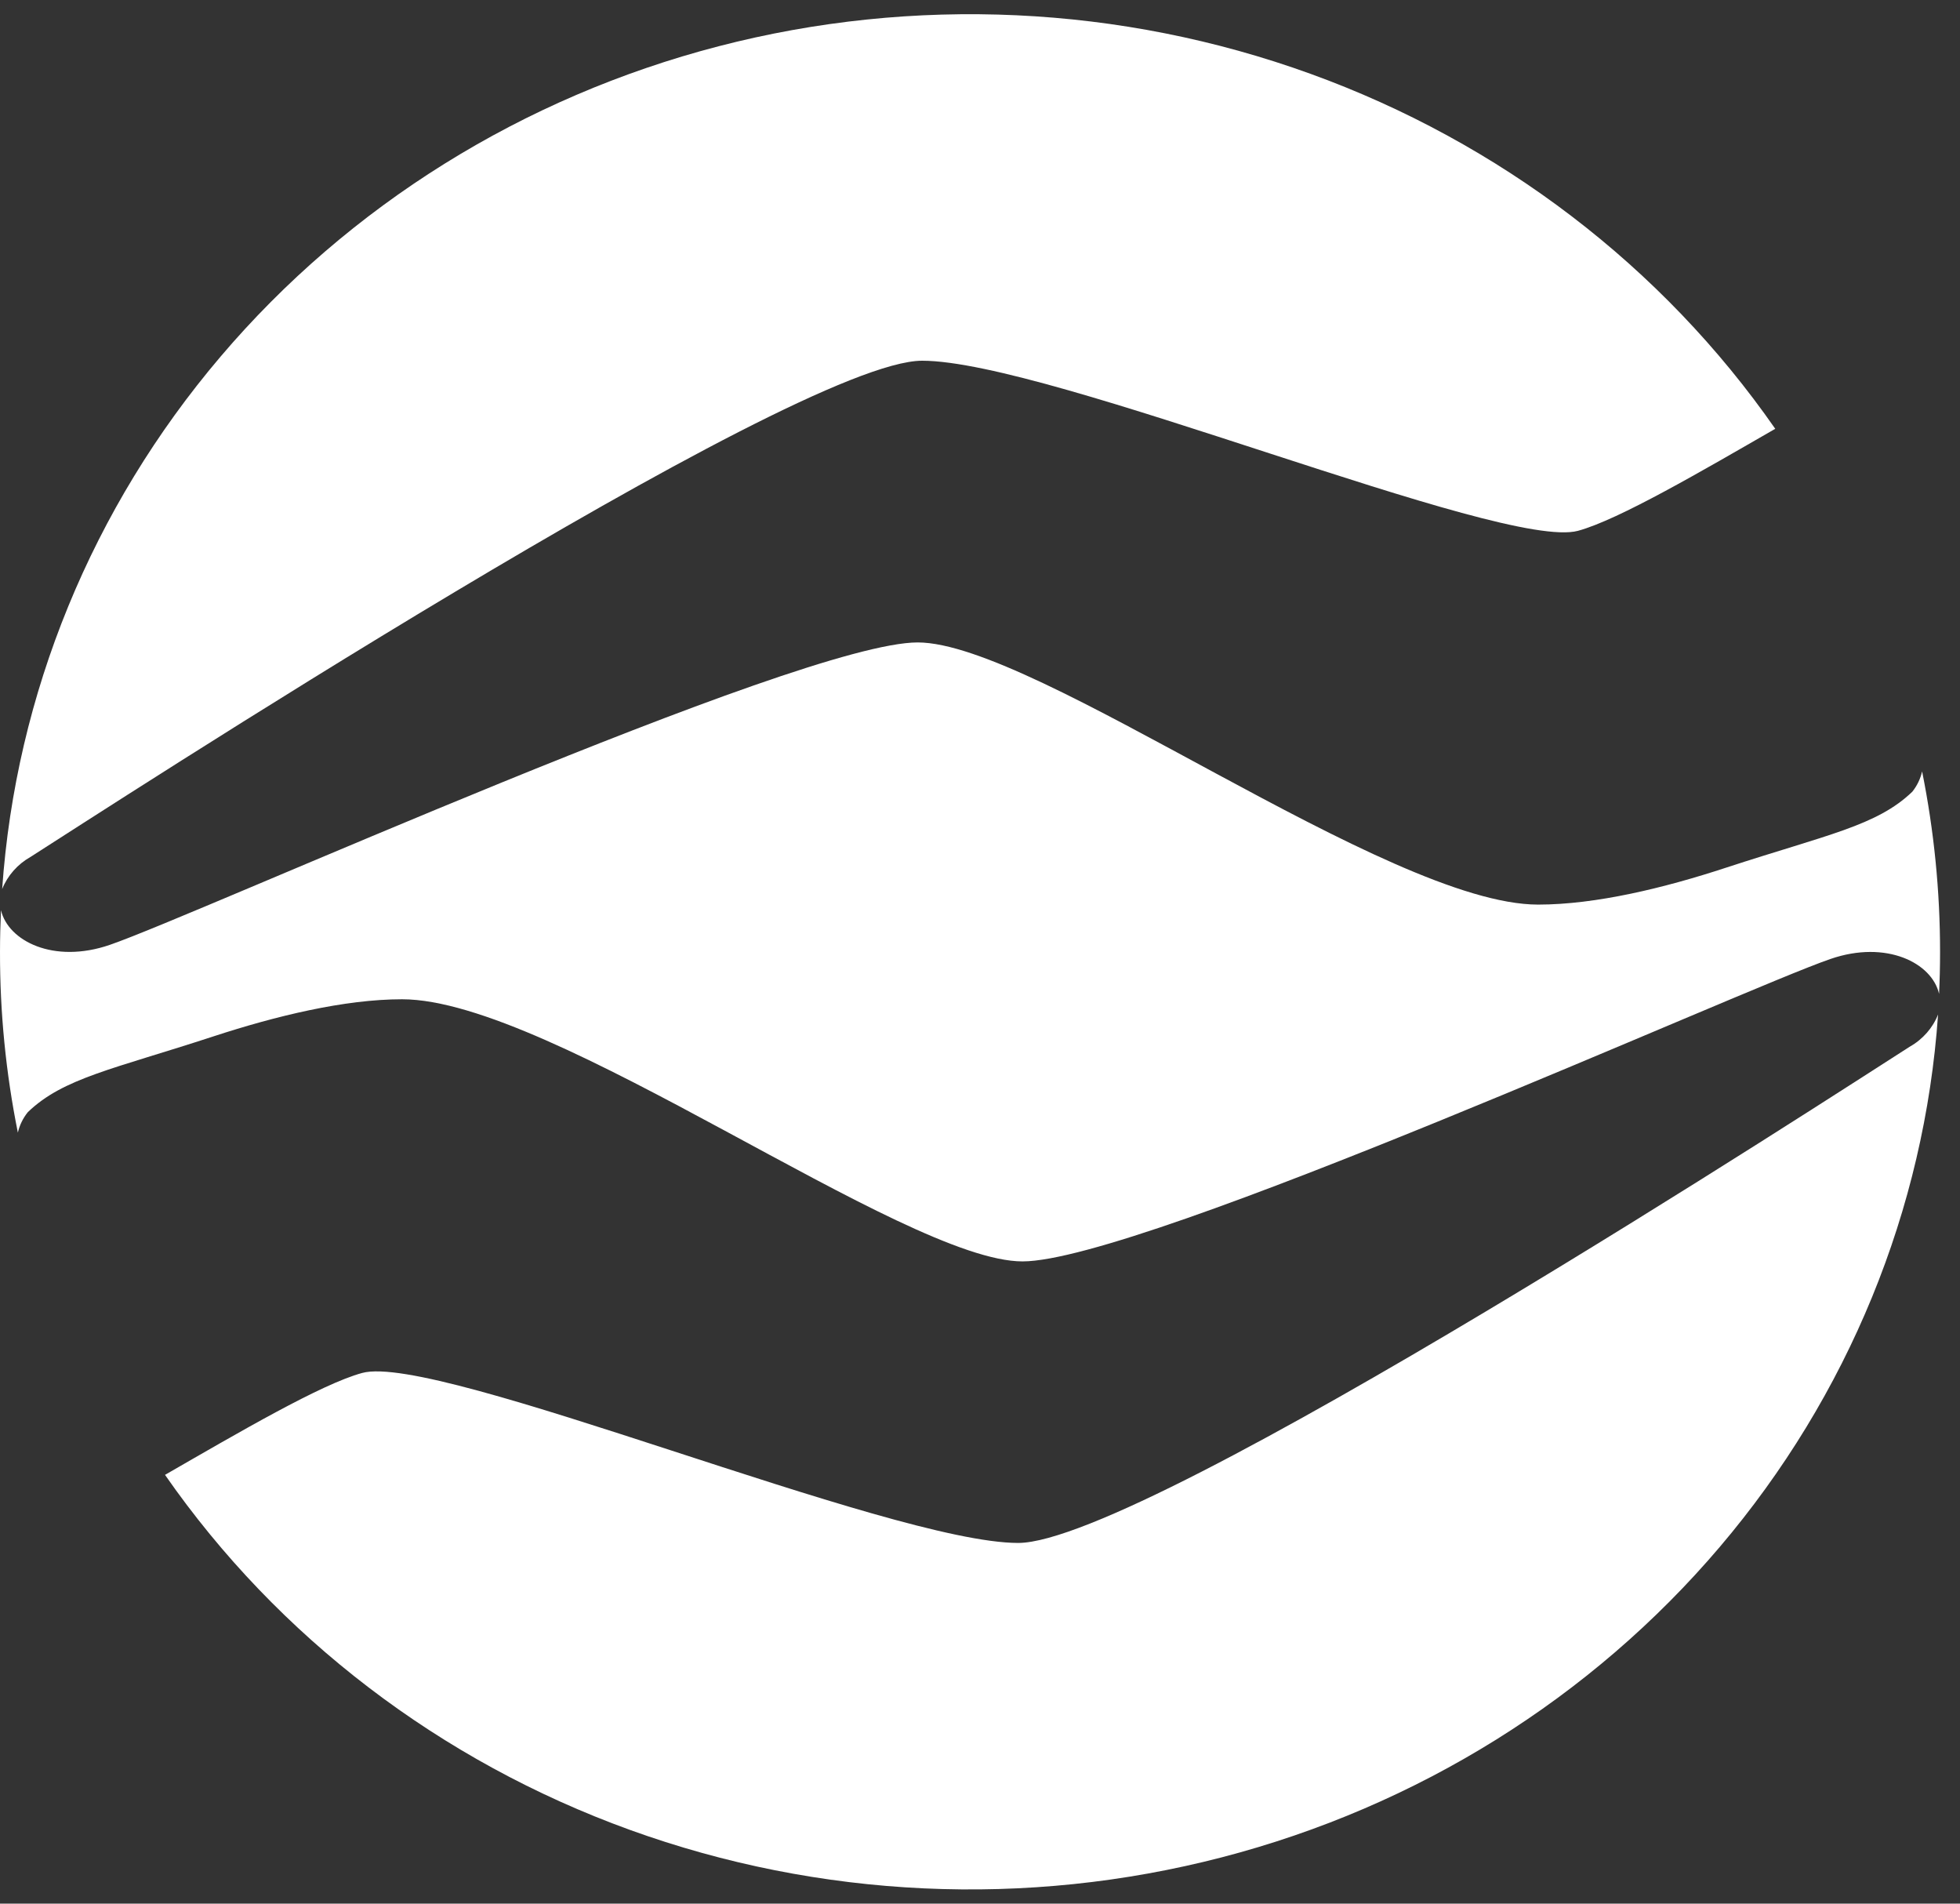 <svg width="69" height="67" viewBox="0 0 69 67" fill="none" xmlns="http://www.w3.org/2000/svg">
<rect x="0" y="0" width="69" height="67" fill="#333333" stroke="none"/>
<path d="M67.231 36.839C64.756 38.417 40.347 54.305 35.842 54.305C31.337 54.305 15.405 47.596 12.751 48.322C11.318 48.709 8.404 50.416 5.809 51.909C9.783 57.622 15.506 61.991 22.177 64.405C28.848 66.819 36.133 67.156 43.013 65.37C49.892 63.585 56.021 59.765 60.543 54.446C65.064 49.127 67.752 42.574 68.228 35.706C68.039 36.182 67.687 36.582 67.231 36.839V36.839Z" fill="white"/>
<path d="M1.073 30.161C3.553 28.583 27.957 12.696 32.462 12.696C36.968 12.696 52.899 19.404 55.554 18.682C56.986 18.291 59.901 16.585 62.496 15.092C58.522 9.379 52.799 5.01 46.129 2.596C39.458 0.182 32.173 -0.156 25.294 1.629C18.414 3.415 12.285 7.234 7.763 12.553C3.241 17.871 0.554 24.423 0.076 31.291C0.267 30.816 0.618 30.418 1.073 30.161V30.161Z" fill="white"/>
<path d="M67.322 27.864C66.075 29.065 64.326 29.374 60.787 30.531C58.589 31.254 56.18 31.838 54.147 31.838C48.855 31.838 36.488 22.611 32.306 22.611C28.123 22.611 6.935 32.204 3.863 33.256C1.889 33.935 0.285 33.117 0.035 32.035C0.014 32.52 6.50532e-05 33.008 6.50532e-05 33.5C-0.004 35.636 0.206 37.767 0.629 39.863C0.689 39.601 0.809 39.355 0.98 39.143C2.226 37.942 3.979 37.633 7.515 36.476C9.716 35.757 12.125 35.17 14.155 35.17C19.45 35.17 31.817 44.396 35.996 44.396C40.175 44.396 61.37 34.803 64.439 33.752C66.412 33.073 68.017 33.894 68.263 34.98C68.287 34.491 68.298 34.003 68.298 33.507C68.299 31.374 68.087 29.246 67.666 27.151C67.607 27.411 67.489 27.654 67.322 27.864V27.864Z" fill="white"/>
</svg>
